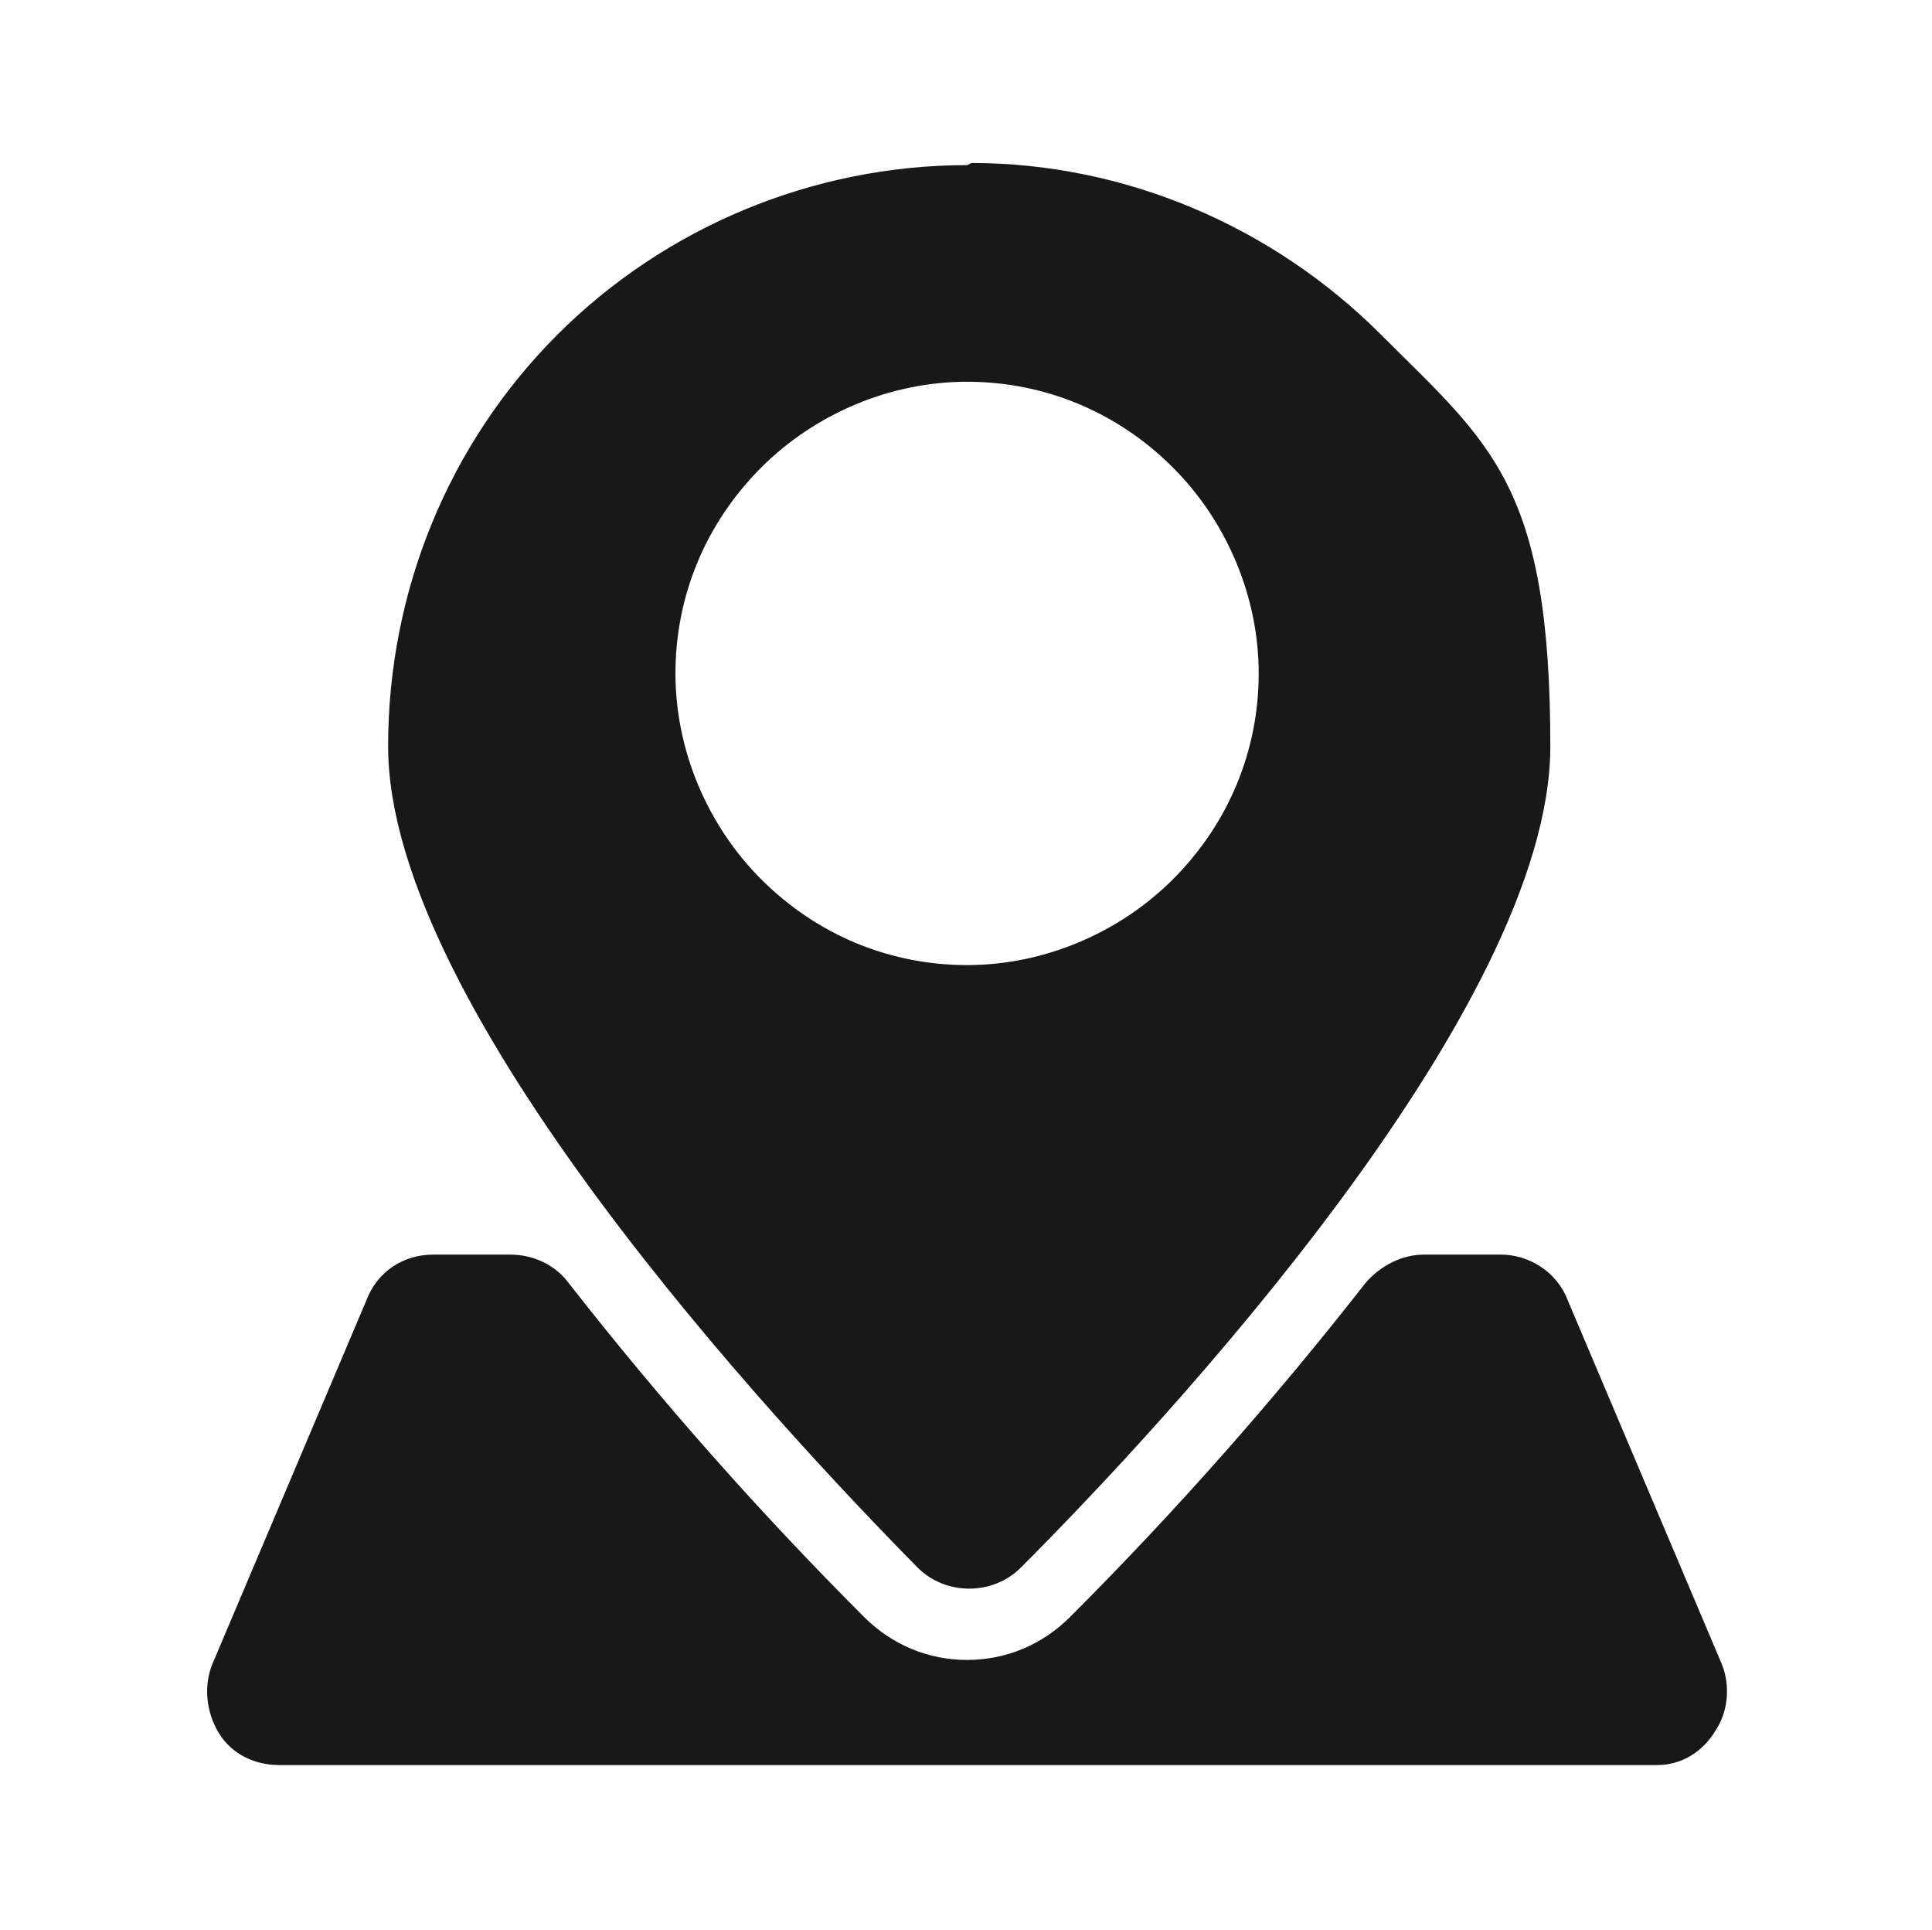 <?xml version="1.0" encoding="UTF-8"?>
<svg id="Layer_1" data-name="Layer 1" xmlns="http://www.w3.org/2000/svg" version="1.1" viewBox="0 0 90.1 90">
  <defs>
    <style>
      .cls-1 {
        fill: #181818;
        stroke-width: 0px;
      }
    </style>
  </defs>
  <path class="cls-1" d="M80.3,77.6l-7.2-17h0c-.5-1.3-1.8-2.1-3.1-2.1h-3.6c-1,0-2,.5-2.7,1.3-4.3,5.5-8.9,10.7-13.8,15.6-1.3,1.3-3,2-4.8,2s-3.5-.7-4.8-2c-4.9-4.9-9.5-10.1-13.8-15.6-.6-.8-1.6-1.3-2.7-1.3h-3.6c-1.4,0-2.6.8-3.1,2.1l-7.2,17h0c-.4,1-.3,2.2.3,3.2.6,1,1.7,1.5,2.8,1.5h64.3c1.1,0,2.1-.6,2.7-1.6.6-.9.7-2.1.3-3.1Z"/>
  <path class="cls-1" d="M45.1,7.7c-7.2,0-14.1,2.9-19.1,7.9-5.1,5.1-7.9,12-7.9,19.2,0,12.2,18.1,31.6,24.7,38.3,1.3,1.3,3.5,1.3,4.8,0,6.8-6.8,24.7-26.1,24.7-38.3s-2.8-14.1-7.9-19.2c-5.1-5.1-12-8-19.1-8ZM45.1,45c-3.6,0-7-1.4-9.6-4-2.5-2.5-4-6-4-9.6s1.4-7,4-9.6c2.5-2.5,6-4,9.6-4s7,1.4,9.6,4c2.5,2.5,4,6,4,9.6s-1.4,7-4,9.6c-2.5,2.5-6,4-9.6,4Z"/>
</svg>